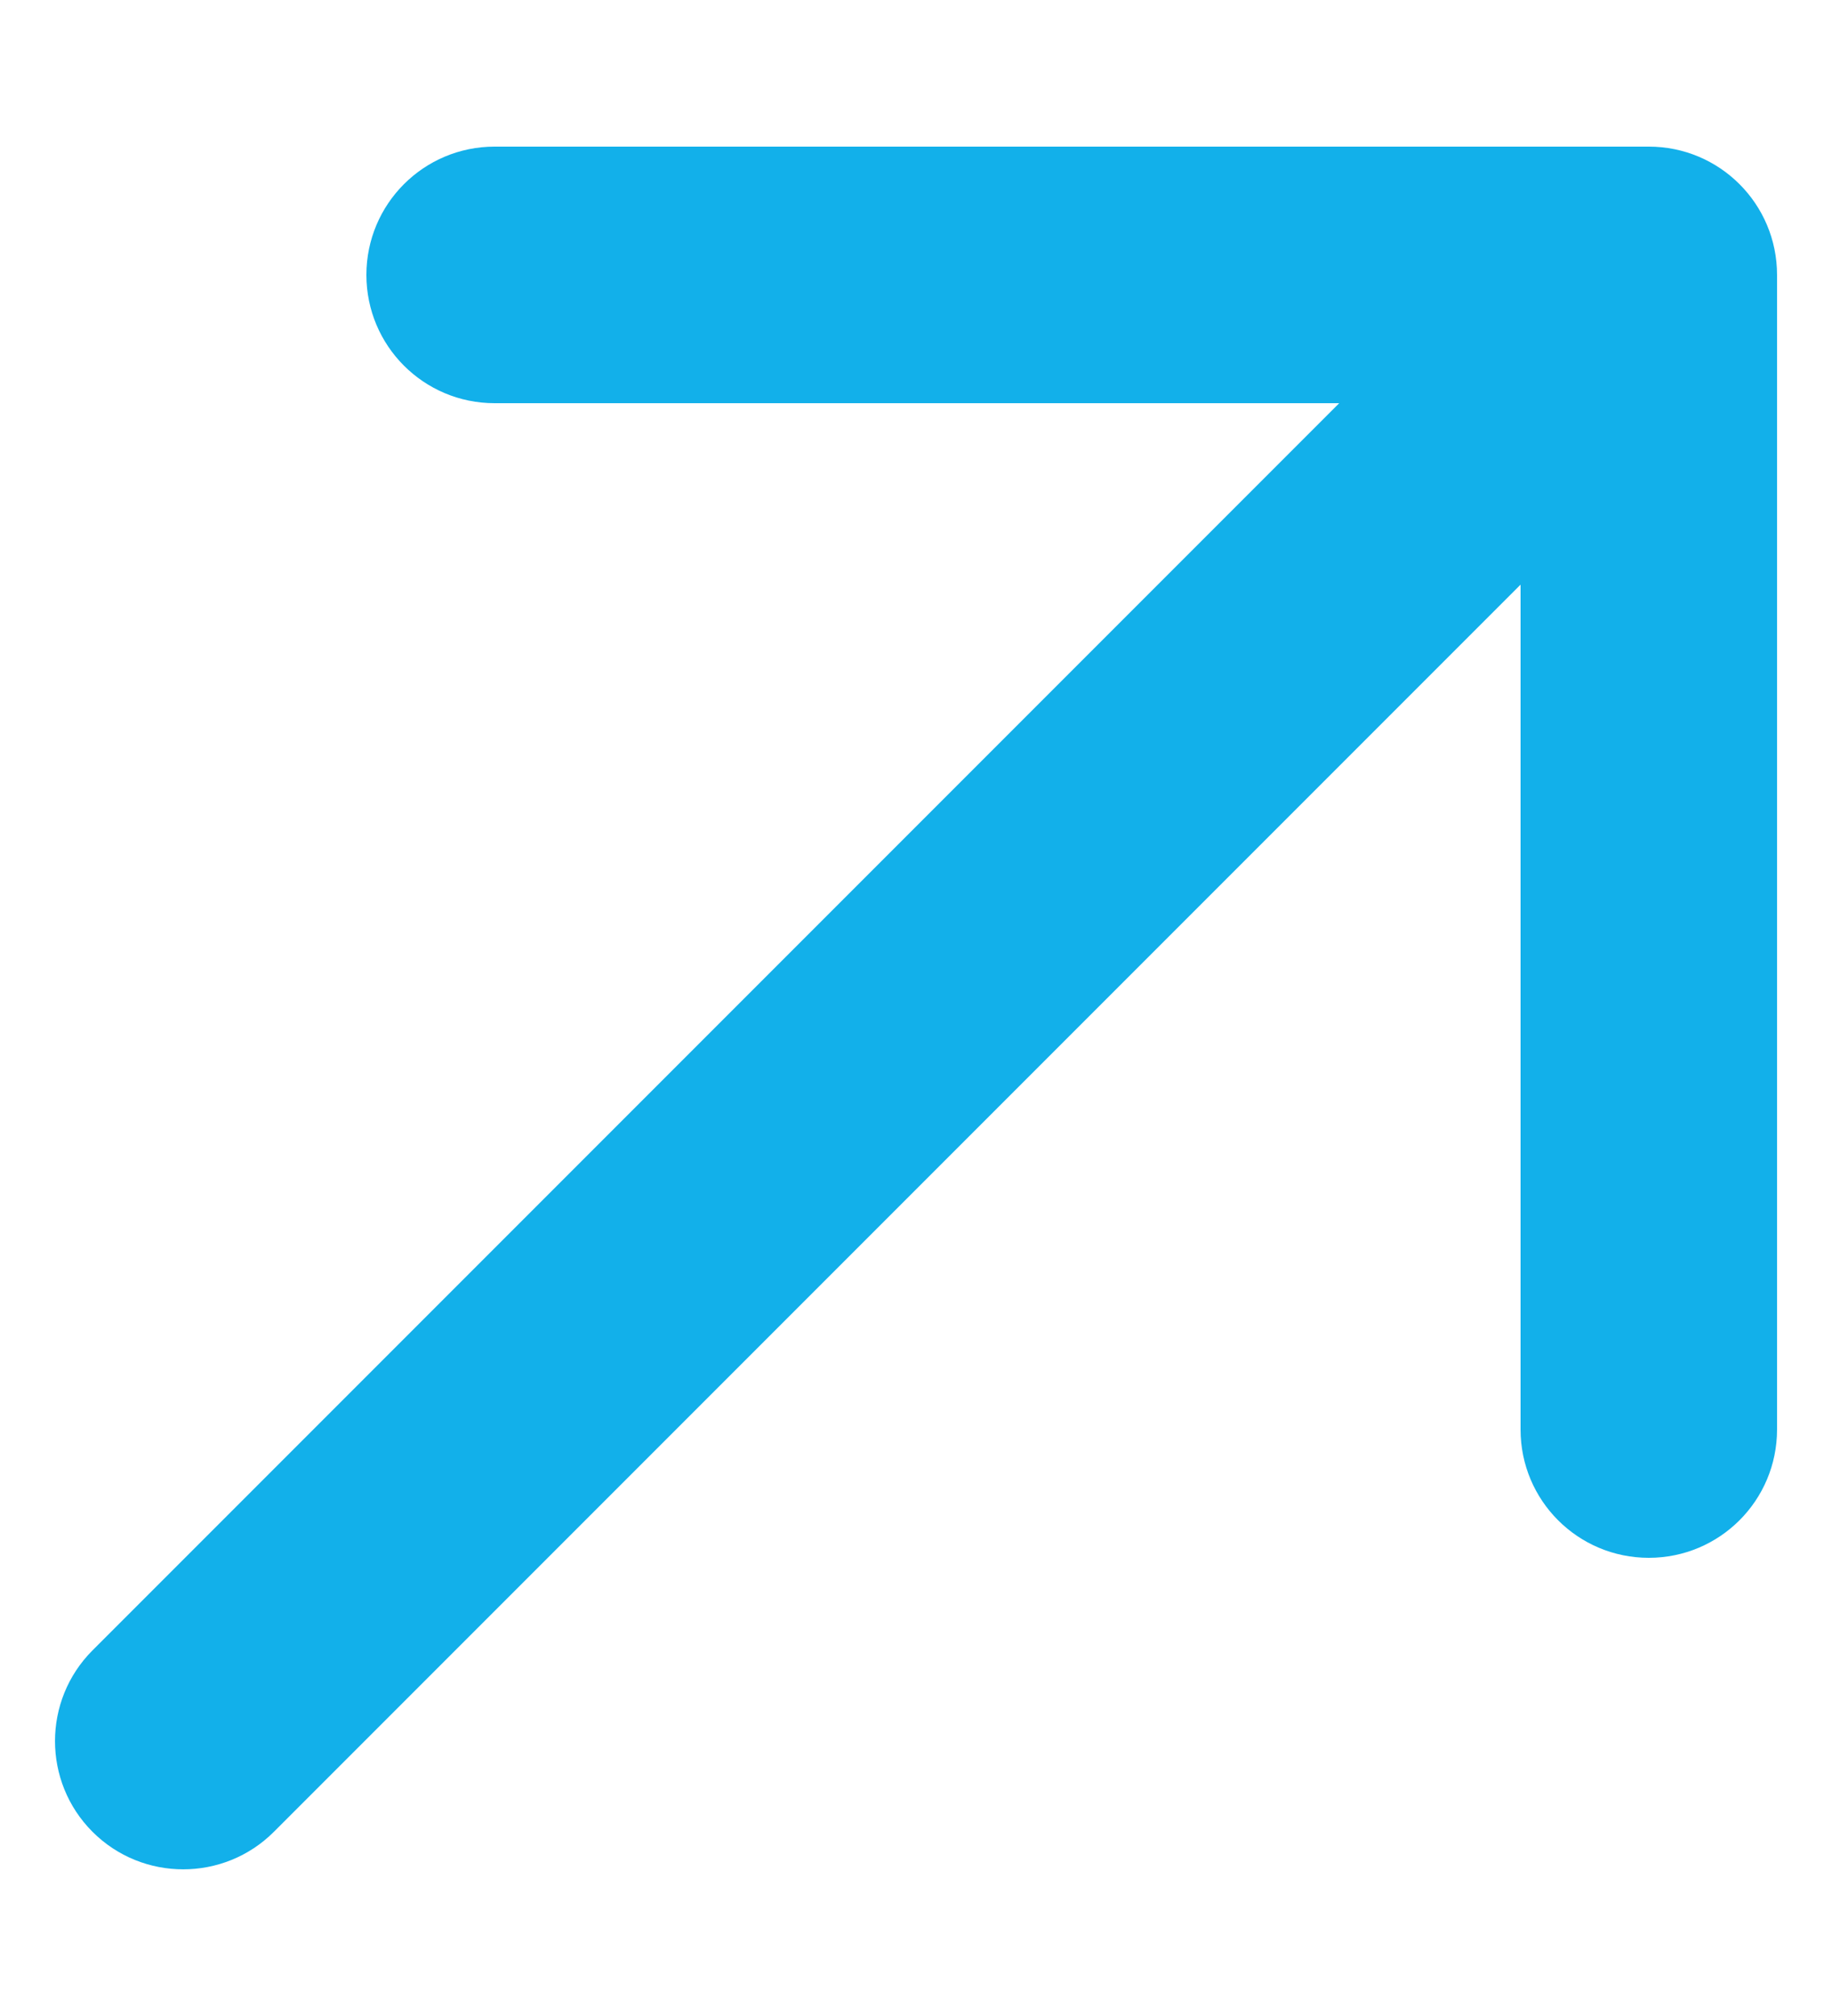 <svg width="10" height="11" viewBox="0 0 10 11" fill="none" xmlns="http://www.w3.org/2000/svg">
<path d="M0.505 9.005C0.232 9.278 0.232 9.722 0.505 9.995C0.778 10.268 1.222 10.268 1.495 9.995L0.505 9.005ZM9.7 1.5C9.7 1.113 9.387 0.8 9 0.8H2.7C2.313 0.8 2 1.113 2 1.5C2 1.887 2.313 2.2 2.7 2.2H8.3V7.8C8.3 8.187 8.613 8.5 9 8.5C9.387 8.5 9.7 8.187 9.7 7.8V1.5ZM1 9.5L1.495 9.995L9.495 1.995L9 1.5L8.505 1.005L0.505 9.005L1 9.5Z" fill="#12B0EA"/>
</svg>
